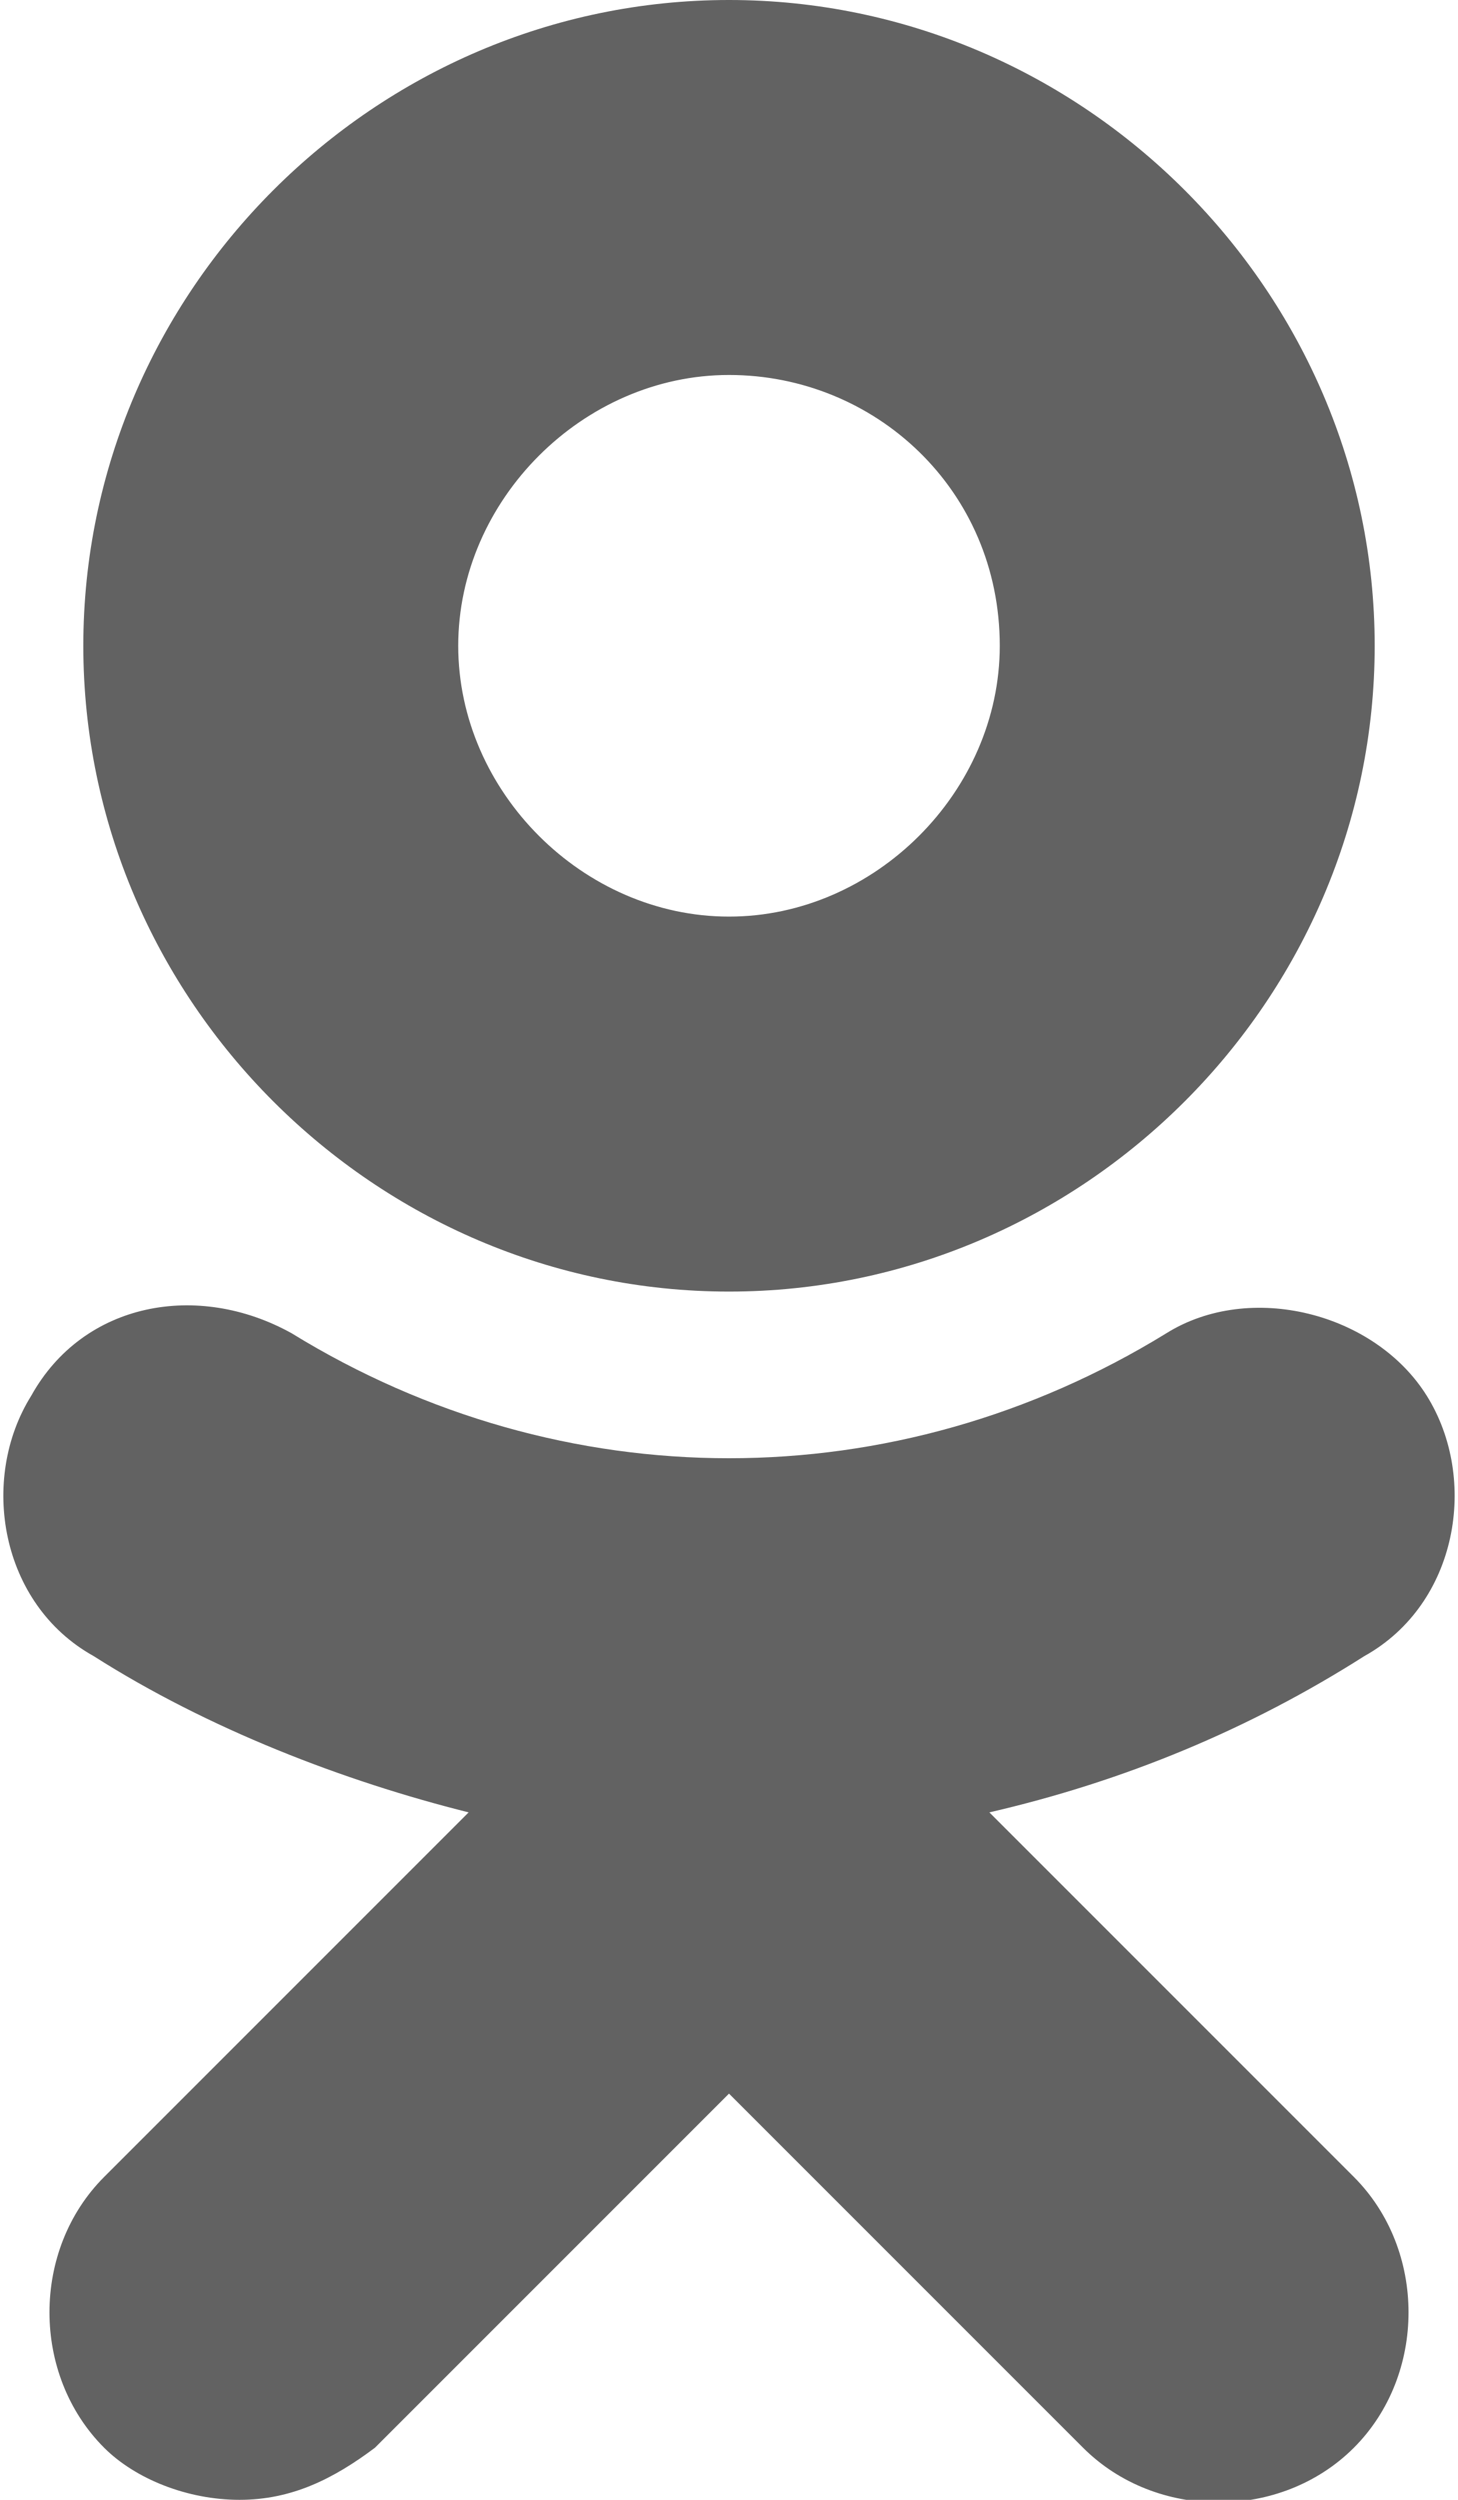 <?xml version="1.0" encoding="utf-8"?>
<!-- Generator: Adobe Illustrator 18.0.0, SVG Export Plug-In . SVG Version: 6.00 Build 0)  -->
<!DOCTYPE svg PUBLIC "-//W3C//DTD SVG 1.1//EN" "http://www.w3.org/Graphics/SVG/1.1/DTD/svg11.dtd">
<svg version="1.1" id="Слой_1" xmlns="http://www.w3.org/2000/svg" xmlns:xlink="http://www.w3.org/1999/xlink" x="0px" y="0px"
	 width="14px" height="24px" viewBox="0 0 14 24" enable-background="new 0 0 14 24" xml:space="preserve">
<g>
	<g>
		<path fill="#626262" d="M7,12.4c3.4,0,6.2-2.8,6.2-6.2C13.2,2.8,10.4,0,7,0C3.6,0,0.8,2.8,0.8,6.2C0.8,9.6,3.6,12.4,7,12.4z
			 M7,3.6c1.4,0,2.6,1.1,2.6,2.6c0,1.4-1.2,2.6-2.6,2.6c-1.4,0-2.6-1.2-2.6-2.6C4.4,4.8,5.6,3.6,7,3.6z M9.5,17.4
			c1.3-0.3,2.5-0.8,3.6-1.5c0.9-0.5,1.1-1.7,0.6-2.5c-0.5-0.8-1.7-1.1-2.5-0.6c-2.6,1.6-5.8,1.6-8.4,0c-0.9-0.5-2-0.3-2.5,0.6
			c-0.5,0.8-0.3,2,0.6,2.5c1.1,0.7,2.4,1.2,3.6,1.5L1,20.9c-0.7,0.7-0.7,1.9,0,2.6C1.3,23.8,1.8,24,2.3,24c0.5,0,0.9-0.2,1.3-0.5
			L7,20.1l3.4,3.4c0.7,0.7,1.9,0.7,2.6,0c0.7-0.7,0.7-1.9,0-2.6L9.5,17.4z"/>
	</g>
</g>
</svg>
